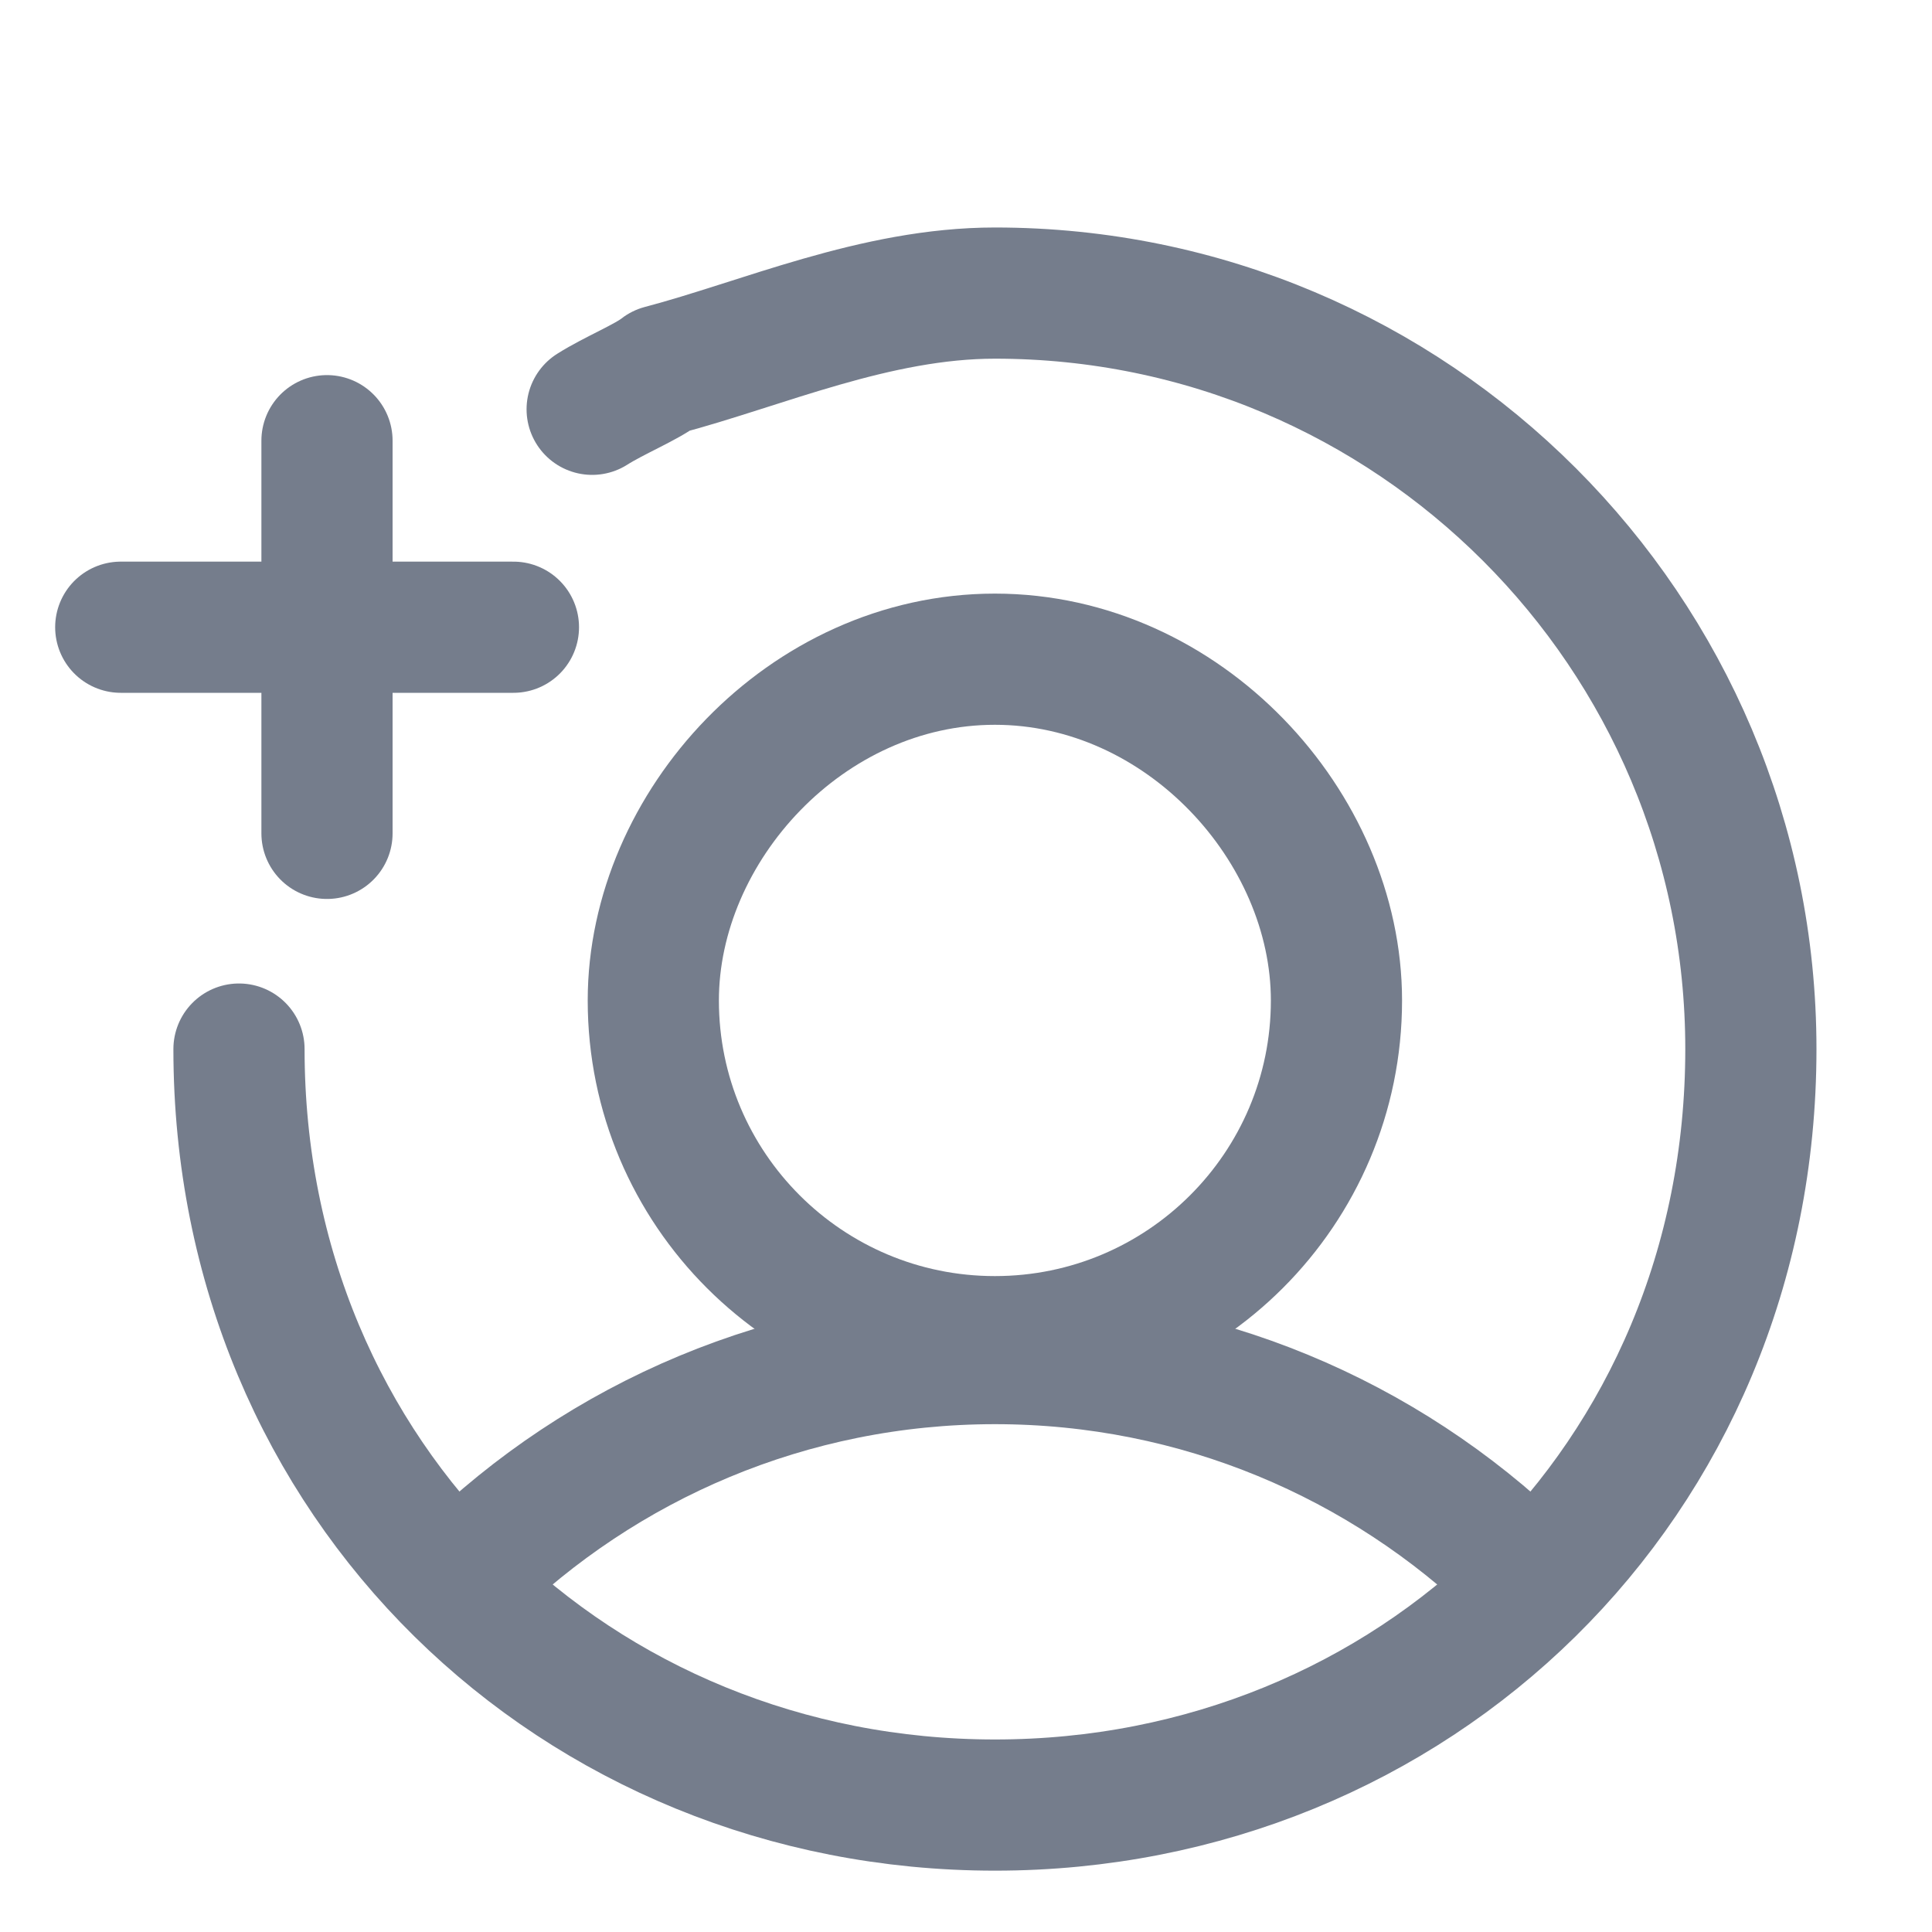 <svg width="20" height="20" viewBox="0 0 20 20" fill="none" xmlns="http://www.w3.org/2000/svg">
<mask id="mask0_653_5020" style="mask-type:alpha" maskUnits="userSpaceOnUse" x="0" y="0" width="20" height="20">
<rect width="20" height="20" fill="#D9D9D9"/>
</mask>
<g mask="url(#mask0_653_5020)">
<path d="M6.13 4.237C6.362 4.09 6.696 3.956 6.849 3.834C7.89 3.56 9.061 3.034 10.3 3.034C14.621 3.034 18.125 6.538 18.125 10.86C18.125 15.35 14.621 18.686 10.3 18.686C5.978 18.686 2.474 15.35 2.474 10.86" stroke="#757D8C" stroke-width="1.358" stroke-linecap="round" stroke-linejoin="round"/>
<path d="M4.825 16.298C6.236 14.917 8.168 14.064 10.3 14.064C12.411 14.064 14.327 14.901 15.735 16.26" stroke="#757D8C" stroke-width="1.358" stroke-linecap="round" stroke-linejoin="round"/>
<path fill-rule="evenodd" clip-rule="evenodd" d="M10.299 6.824C12.252 6.824 13.835 8.556 13.835 10.357C13.835 12.307 12.252 13.889 10.299 13.889C8.346 13.889 6.763 12.307 6.763 10.357C6.763 8.556 8.346 6.824 10.299 6.824Z" stroke="#757D8C" stroke-width="1.358" stroke-linecap="round" stroke-linejoin="round"/>
<path d="M1.25 6.493H5.315" stroke="#757D8C" stroke-width="1.358" stroke-linecap="round" stroke-linejoin="round"/>
<path d="M3.385 4.562V8.627" stroke="#757D8C" stroke-width="1.358" stroke-linecap="round" stroke-linejoin="round"/>
</g>
</svg>

